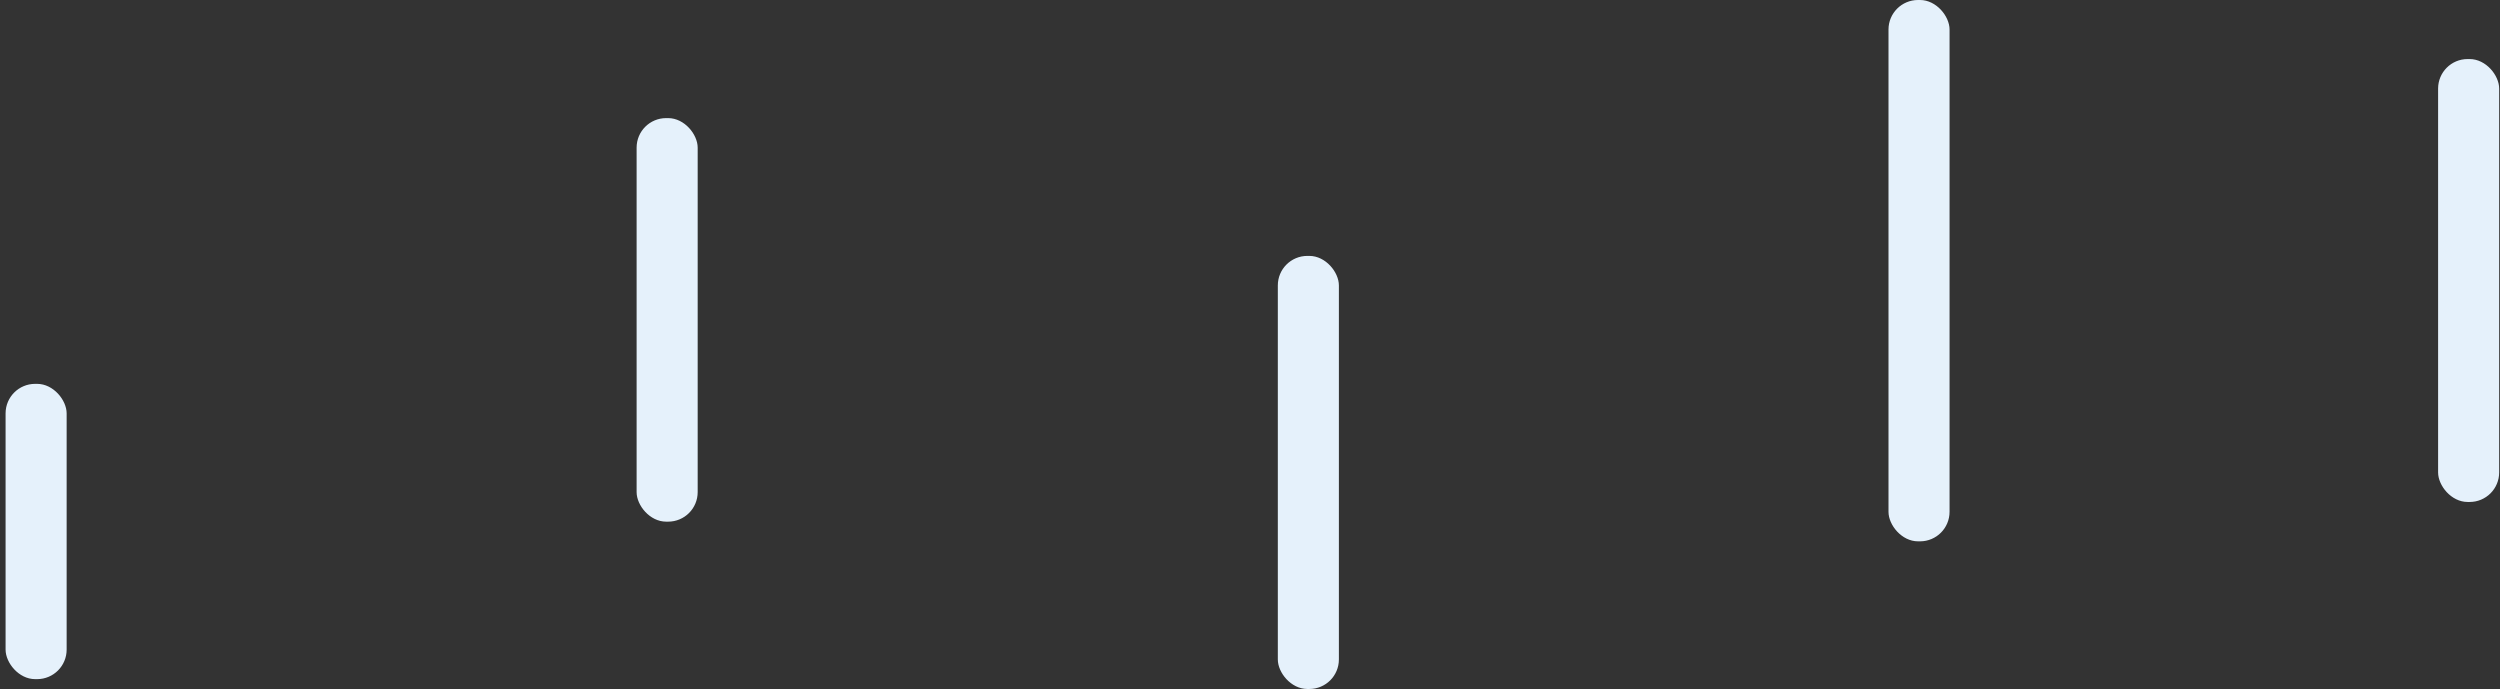 <svg width="254" height="70" viewBox="0 0 254 70" fill="none" xmlns="http://www.w3.org/2000/svg">
<rect x="0" y="0" width="254" height="70" fill="#333333" stroke="none"/>
<rect x="0.567" y="39" width="6.204" height="30" rx="3" fill="#E5F1FB"/>
<rect x="64.68" y="12" width="6.204" height="41" rx="3" fill="#E5F1FB"/>
<rect x="129.827" y="26" width="6.204" height="44" rx="3" fill="#E5F1FB"/>
<rect x="191.871" width="6.204" height="55" rx="3" fill="#E5F1FB"/>
<rect x="247.711" y="6" width="6.204" height="45" rx="3" fill="#E5F1FB"/>
</svg>
